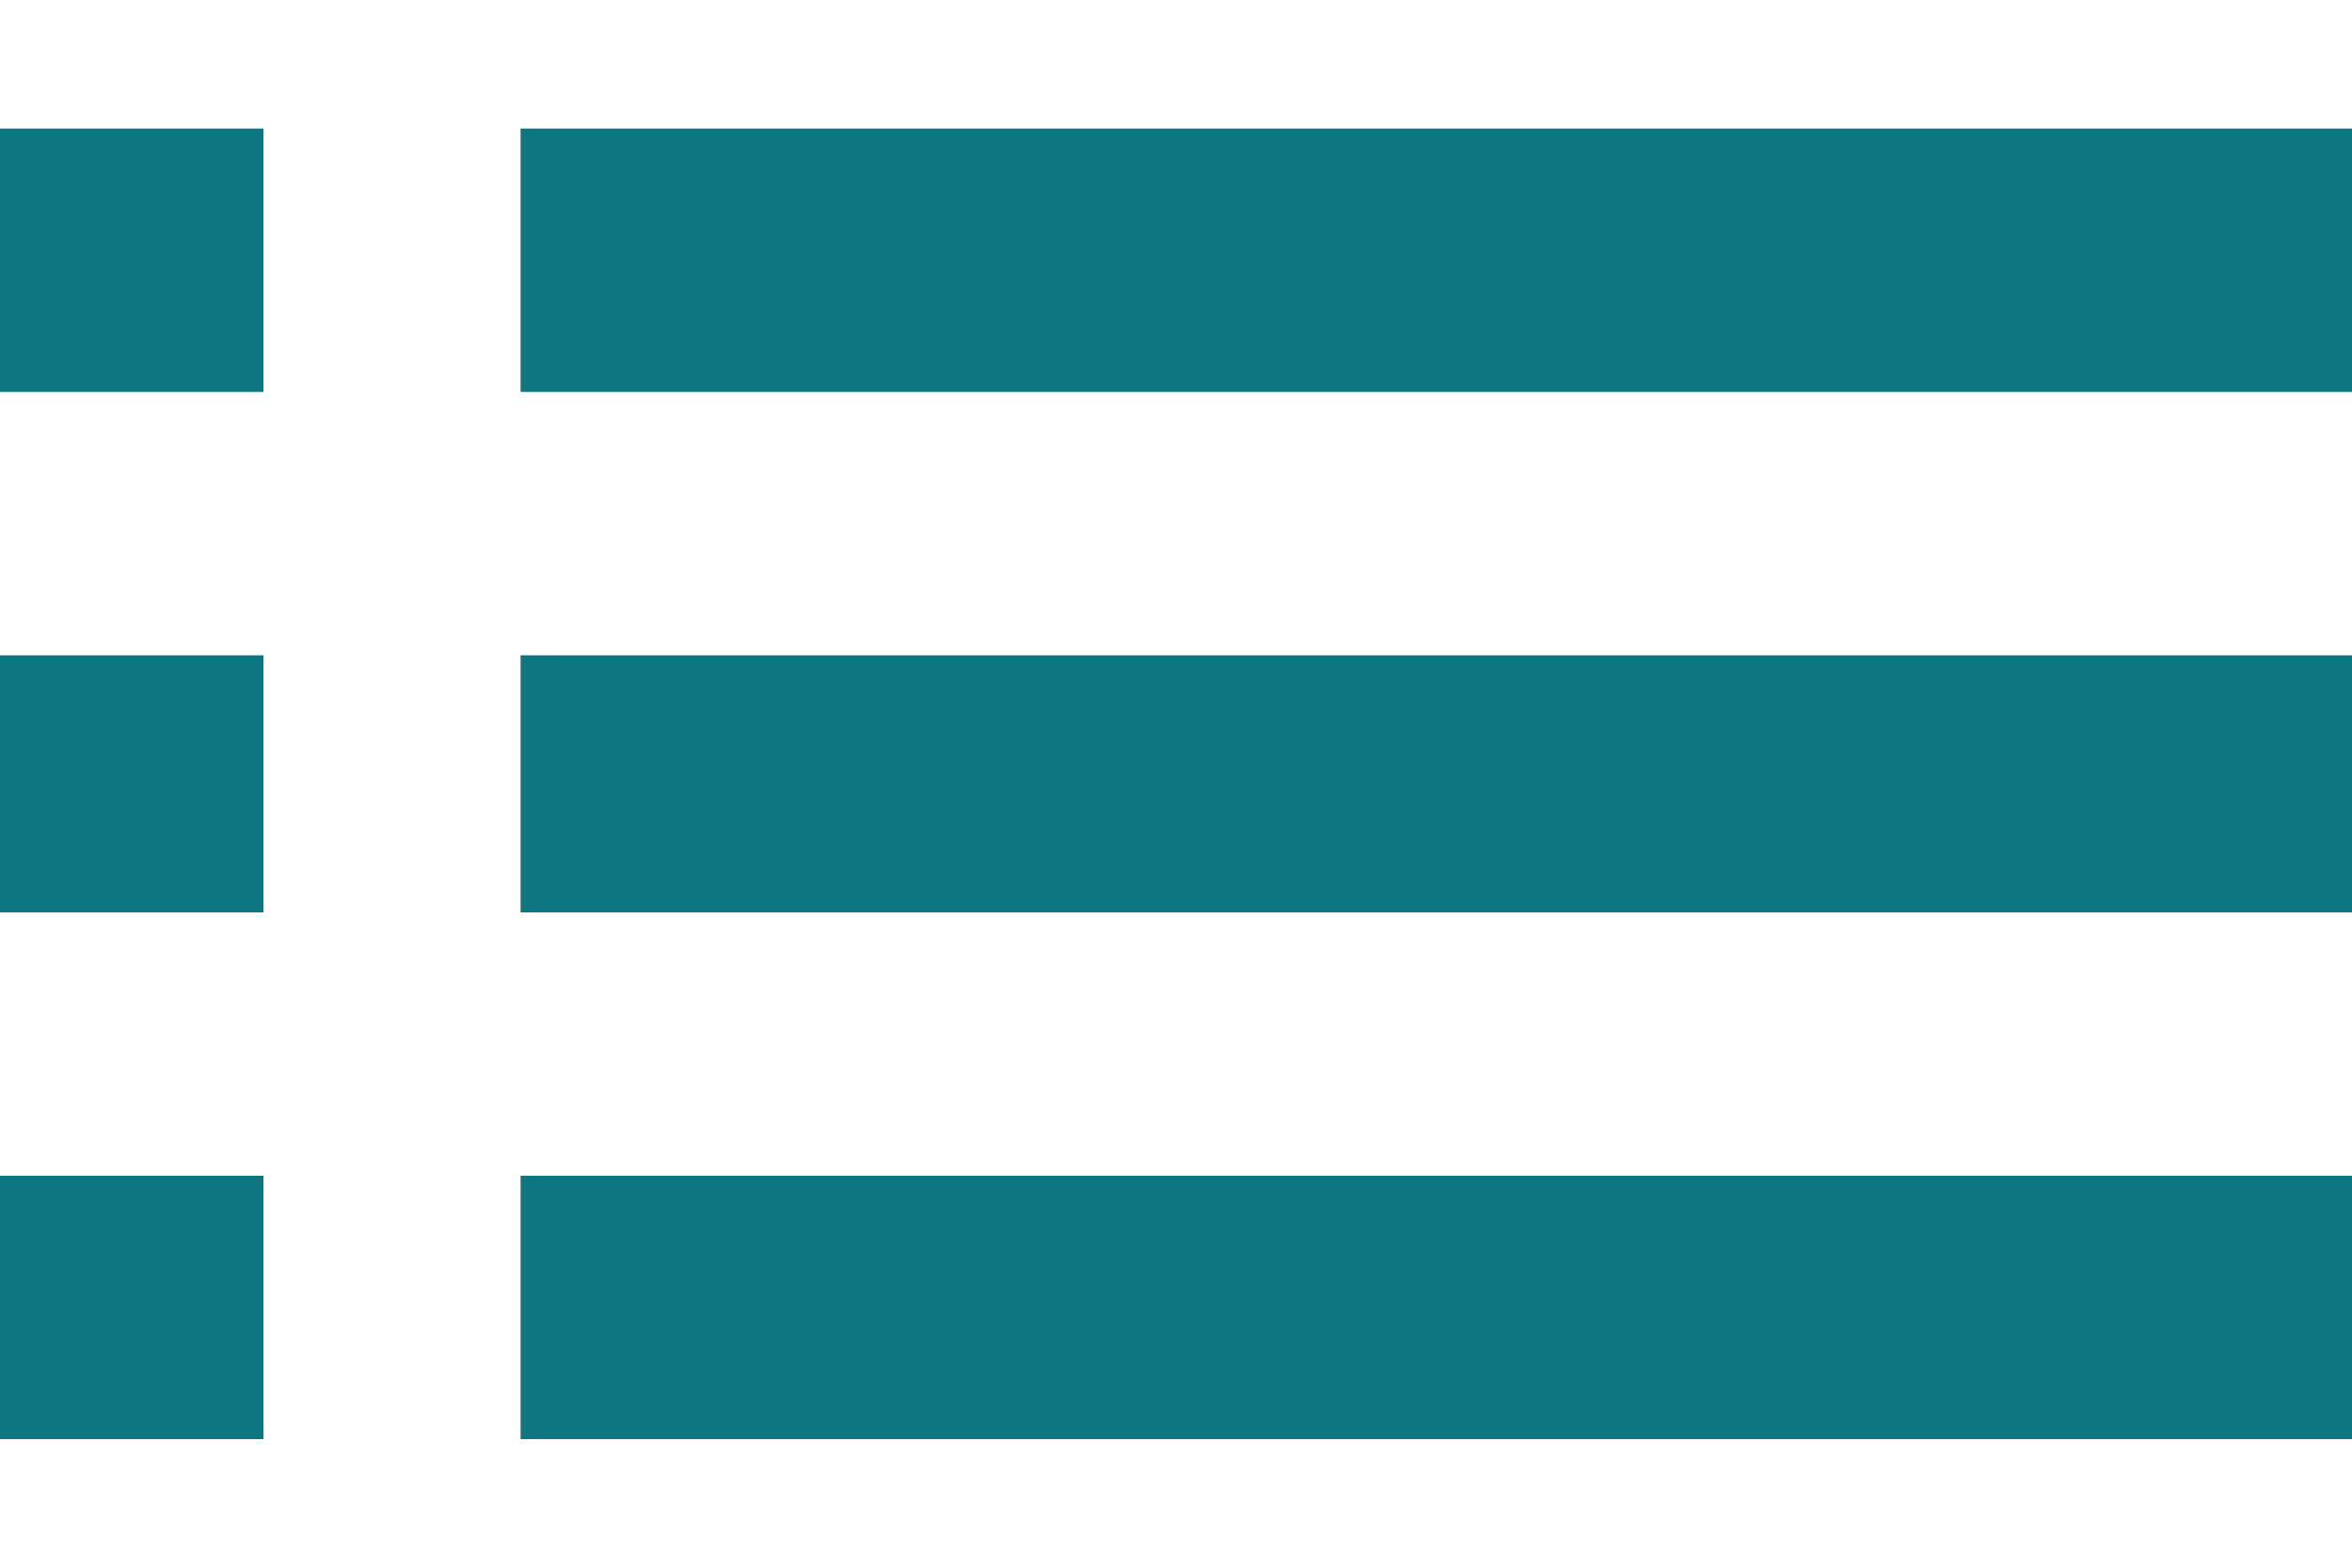 <svg width="18" height="12" viewBox="0 0 18 12" fill="none" xmlns="http://www.w3.org/2000/svg">
<path d="M3.984 0.984H18V3H3.984V0.984ZM3.984 11.016V9H18V11.016H3.984ZM3.984 6.984V5.016H18V6.984H3.984ZM0 3V0.984H2.016V3H0ZM0 11.016V9H2.016V11.016H0ZM0 6.984V5.016H2.016V6.984H0Z" fill="#0D7680"/>
</svg>
